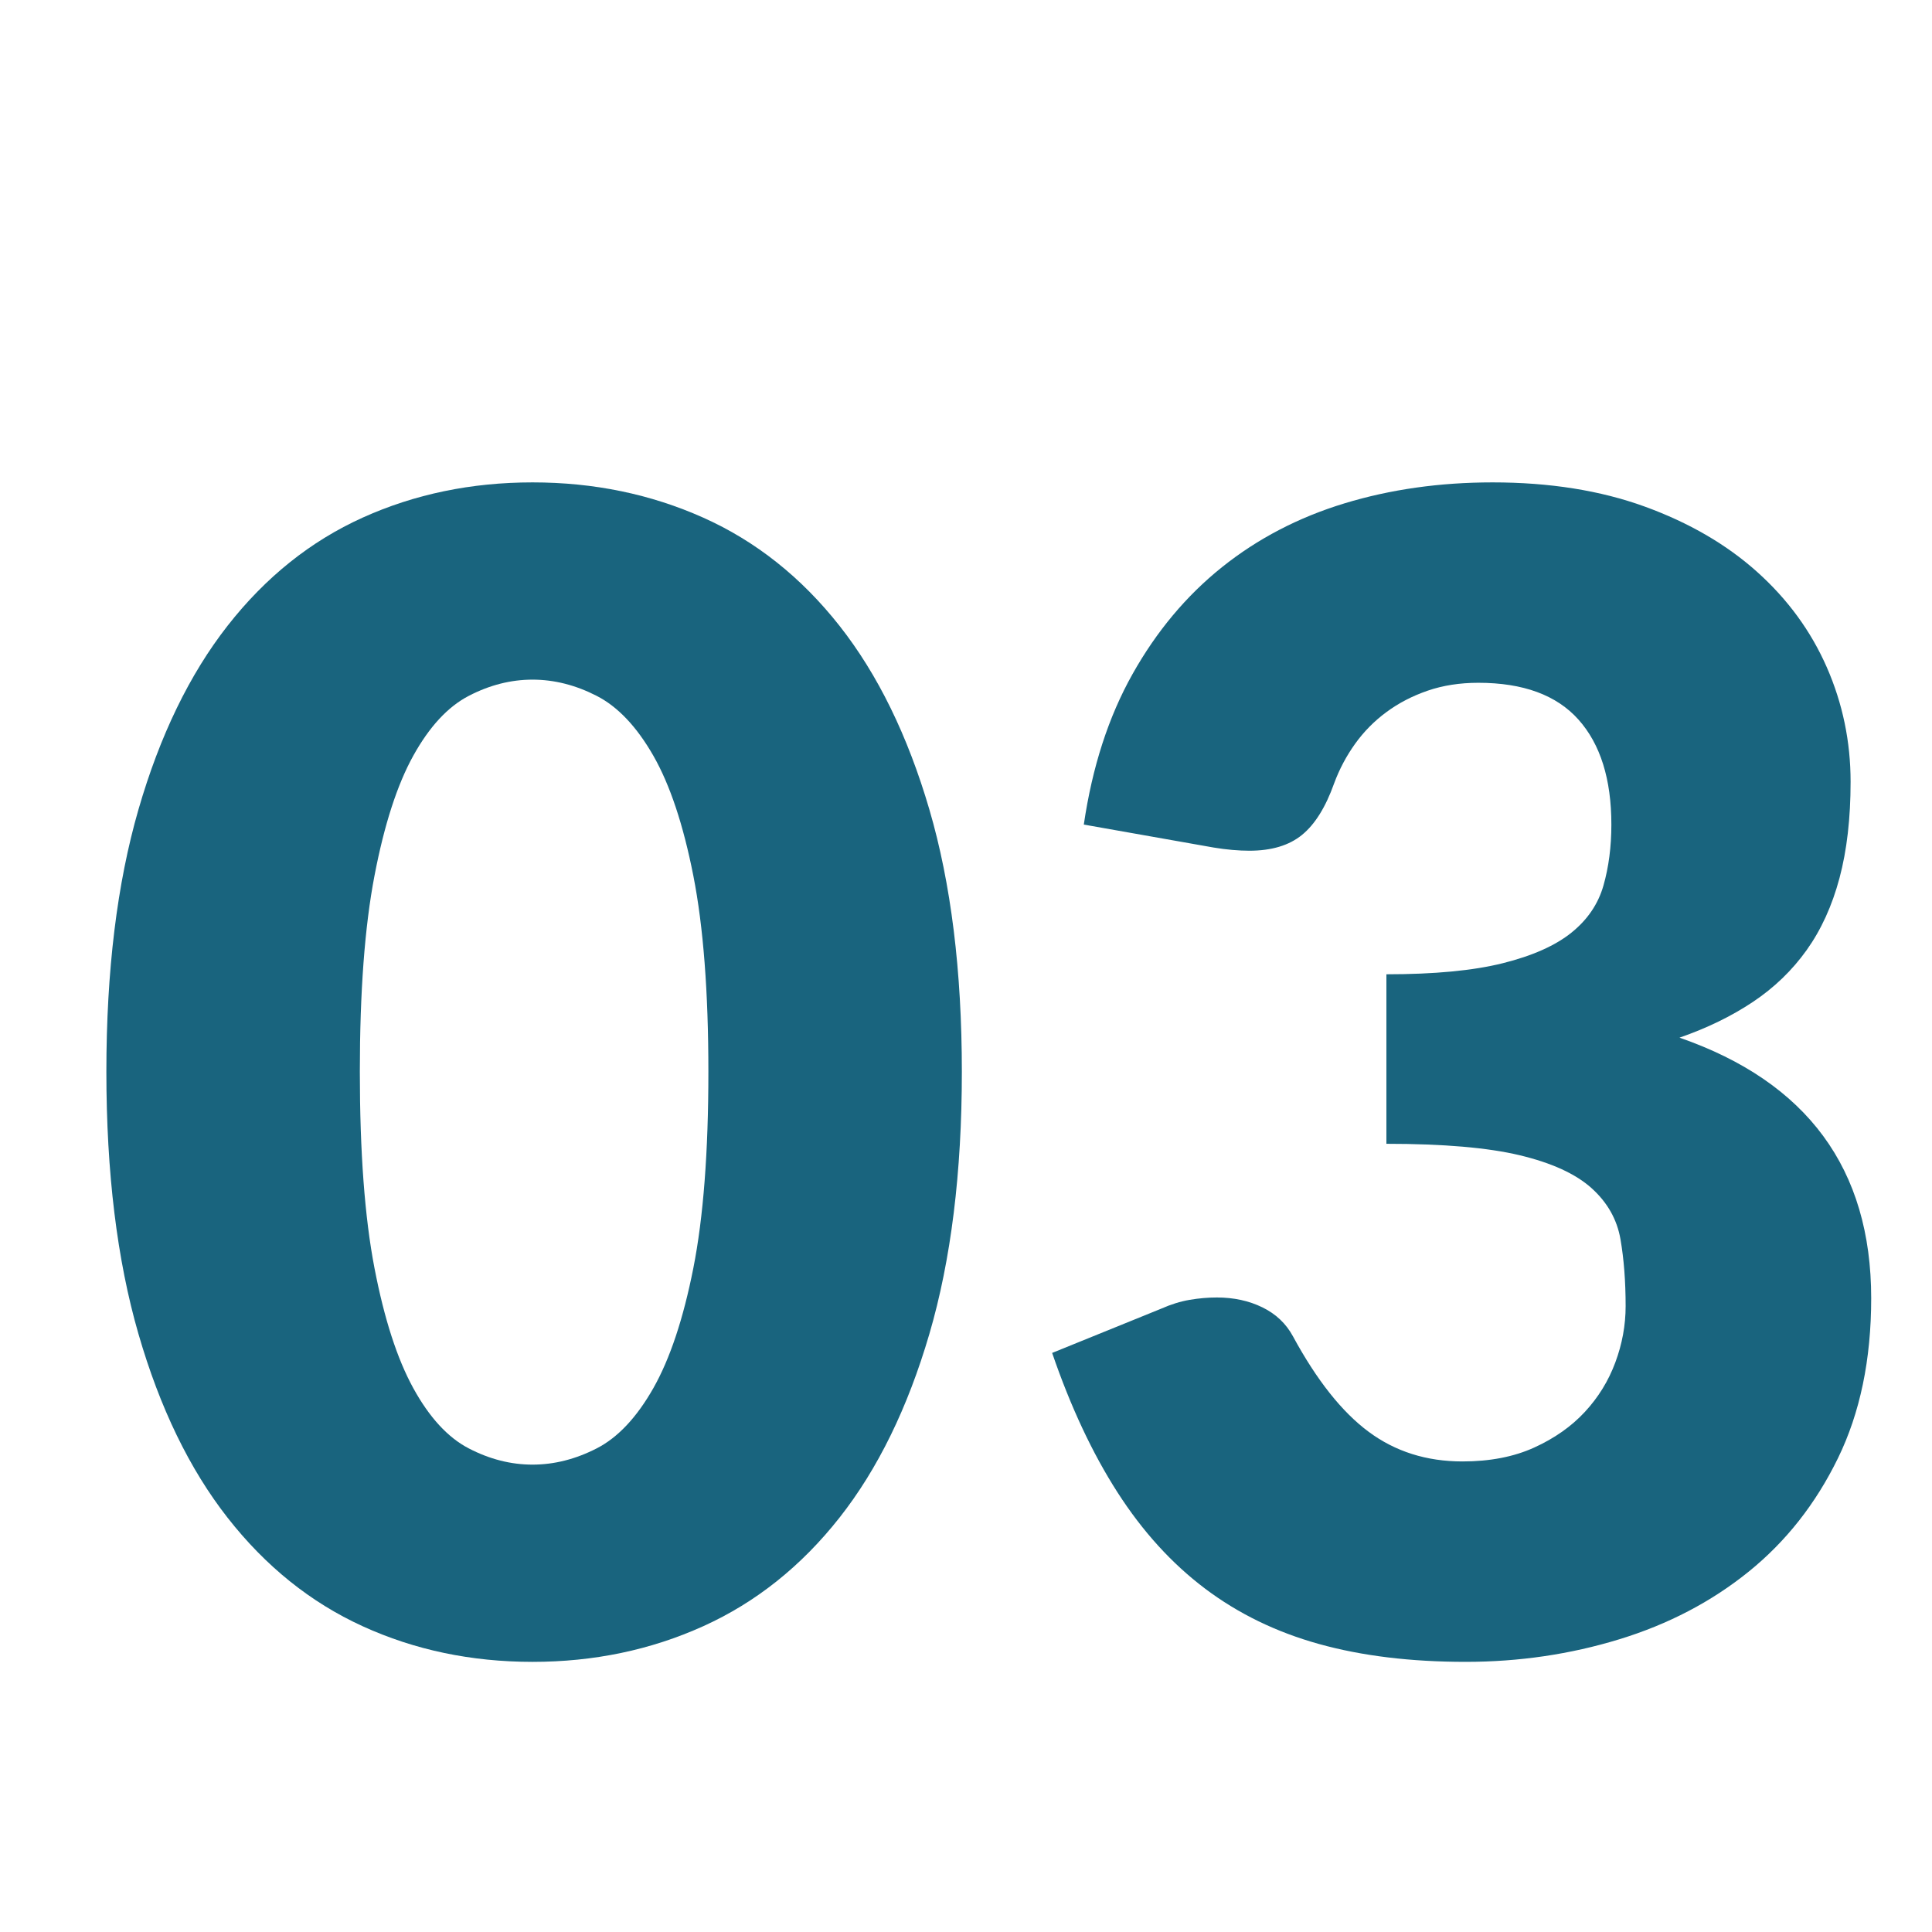 <?xml version="1.0" encoding="utf-8"?>
<!-- Generator: Adobe Illustrator 13.0.0, SVG Export Plug-In . SVG Version: 6.00 Build 14948)  -->
<!DOCTYPE svg PUBLIC "-//W3C//DTD SVG 1.1//EN" "http://www.w3.org/Graphics/SVG/1.1/DTD/svg11.dtd">
<svg version="1.1" id="Layer_1" xmlns="http://www.w3.org/2000/svg" xmlns:xlink="http://www.w3.org/1999/xlink" x="0px" y="0px"
	 width="300px" height="300px" viewBox="0 0 300 300" enable-background="new 0 0 300 300" xml:space="preserve">
<g display="none">
	<g display="inline">
		<rect x="19.435" y="20.472" fill="#19647E" stroke="#FFFFFF" width="127.08" height="127.093"/>
		<rect x="55.844" y="17.724" fill="#FCFCFC" stroke="#FFFFFF" width="8.921" height="131.898"/>
		<rect x="101.184" y="17.724" fill="#FCFCFC" stroke="#FFFFFF" width="8.925" height="131.898"/>
	</g>
	<g display="inline">
		<rect x="155.111" y="20.472" fill="#EEC643" stroke="#FFFFFF" width="127.076" height="127.093"/>
		<rect x="153.051" y="56.884" fill="#FCFCFC" stroke="#FFFFFF" width="131.898" height="8.921"/>
		<rect x="153.051" y="102.225" fill="#FCFCFC" stroke="#FFFFFF" width="131.898" height="8.928"/>
	</g>
	<g display="inline">
		<rect x="156.141" y="154.779" fill="#19647E" stroke="#FFFFFF" width="127.08" height="127.086"/>
		<rect x="237.891" y="152.719" fill="#FCFCFC" stroke="#FFFFFF" width="8.921" height="131.895"/>
		<rect x="192.553" y="152.719" fill="#FCFCFC" stroke="#FFFFFF" width="8.93" height="131.895"/>
	</g>
	<g display="inline">
		<rect x="20.469" y="154.779" fill="#EEC643" stroke="#FFFFFF" width="127.076" height="127.086"/>
		<rect x="17.717" y="236.524" fill="#FCFCFC" stroke="#FFFFFF" width="131.898" height="8.922"/>
		<rect x="17.717" y="191.184" fill="#FCFCFC" stroke="#FFFFFF" width="131.898" height="8.933"/>
	</g>
</g>
<g display="none">
	<path display="inline" fill="#19647E" d="M171.966,86.776c0,0,1.627-5.055,6.436-10.502c4.806-5.448,12.792-11.286,25.5-12.854
		c12.704-1.557,27.39-2.286,41.609-5.782c14.221-3.494,27.985-9.761,38.854-22.419c0,0,2.08,8.978-0.824,20.291
		c-2.909,11.307-10.796,24.937-30.733,34.239c0,0,4.748,0.186,12.139-1.539c7.367-1.728,17.374-5.376,27.898-13.043
		c0,0,1.226,9.286-2.735,20.98c-3.952,11.696-13.106,25.819-33.854,35.501l10.194,2.679l10.188,2.676c0,0-4.471,4.51-11.3,9.274
		c-6.826,4.767-16.007,9.785-25.435,10.801"/>
	<g display="inline">
		<path fill="#FFFFFF" d="M237.924,158.213c3.651,23.076-2.396,45.438-15.125,62.955c-12.726,17.505-32.135,30.163-55.209,33.819
			c-23.069,3.647-45.43-2.401-62.948-15.126c-17.511-12.728-30.167-32.135-33.82-55.207c-3.651-23.071,2.398-45.434,15.126-62.95
			c12.728-17.516,32.137-30.169,55.205-33.82c23.076-3.651,45.436,2.398,62.954,15.126
			C221.62,115.733,234.273,135.14,237.924,158.213z"/>
		<path fill="#FFFFFF" d="M160.781,72.247l-24.057,3.805l-24.053,3.814c-2.235,0.353-4.409-0.232-6.112-1.472
			c-1.705-1.239-2.936-3.132-3.291-5.368l0,0l0,0c-0.357-2.243,0.235-4.419,1.469-6.123c1.234-1.704,3.13-2.935,5.374-3.291
			l24.05-3.811l24.051-3.806c2.243-0.355,4.42,0.232,6.124,1.472c1.701,1.239,2.924,3.125,3.286,5.37l0,0l0,0
			c0.356,2.243-0.239,4.417-1.468,6.121C164.915,70.663,163.026,71.894,160.781,72.247z"/>
	</g>
	<path display="inline" fill="#B5B5B5" d="M144.961,259.858c-21.151,0-41.067-7.696-56.527-20.793
		c-15.473-13.088-26.505-31.56-29.915-53.101c-1.827-11.558-1.349-23.113,1.311-34.154c2.649-11.039,7.472-21.552,14.357-31.015
		c6.876-9.461,15.388-17.299,25.068-23.228c9.681-5.932,20.531-9.953,32.076-11.779c11.552-1.83,23.116-1.352,34.153,1.3
		c11.039,2.652,21.554,7.483,31.013,14.356c9.461,6.877,17.298,15.388,23.227,25.068c5.935,9.681,9.953,20.531,11.781,32.084
		c3.773,23.845-2.506,47.001-15.682,65.137c-13.186,18.138-33.271,31.269-57.128,35.04c-2.305,0.365-4.607,0.627-6.893,0.814
		C149.506,259.77,147.229,259.858,144.961,259.858z"/>
	<path display="inline" fill="#19647E" d="M145.455,172.281l-5.766-35.051l-5.757-35.051c0,0-8.429,1.766-18.877,6.874
		c-10.45,5.104-22.926,13.559-31.027,26.946c-5.762,9.091-8.26,16.211-9.314,21.057c-1.058,4.845-0.676,7.42-0.676,7.42
		l35.721,3.906L145.455,172.281z"/>
	<path display="inline" fill="#1B998B" d="M144.934,172.273l-34.749-3.875l-35.862-3.875l-0.272,9.416l0.86,9.424
		c0.088,0.557,0.184,1.106,0.283,1.651c0.102,0.544,0.211,1.092,0.323,1.642c12.034-2.35,23.92-4.16,35.731-5.941
		c11.809-1.787,23.543-3.555,35.283-5.824c-0.272-0.537-0.531-0.988-0.802-1.416C145.465,173.07,145.198,172.682,144.934,172.273z"
		/>
	<path display="inline" fill="#EEC643" d="M215.114,161.19c-3.06-19.356-13.681-35.633-28.376-46.317
		c-14.688-10.679-33.451-15.753-52.812-12.69l5.549,35.042l5.536,35.05l-0.043-0.002l-0.045-0.003
		c0.271,0.4,0.531,0.799,0.801,1.207c0.275,0.422,0.534,0.87,0.801,1.415c-11.734,2.271-23.468,4.038-35.277,5.825
		c-11.811,1.786-23.698,3.589-35.731,5.942c3.811,18.452,14.546,33.872,29.042,43.929c14.493,10.063,32.743,14.758,51.548,11.79
		c19.354-3.063,35.633-13.681,46.319-28.373C213.104,199.314,218.176,180.549,215.114,161.19z"/>
	<path display="inline" fill="#B5B5B5" d="M104.58,83.791c-2.705,0-5.253-0.988-7.234-2.66c-1.987-1.674-3.392-4.046-3.825-6.796
		c-0.486-3.053,0.318-6.017,2.006-8.334c1.685-2.321,4.253-3.998,7.309-4.481l24.05-3.811l24.051-3.805
		c1.479-0.235,2.959-0.174,4.378,0.166c1.414,0.341,2.761,0.967,3.965,1.837c1.207,0.878,2.218,1.976,2.978,3.208
		c0.749,1.239,1.272,2.633,1.509,4.112c0.232,1.469,0.171,2.951-0.175,4.369c-0.338,1.41-0.954,2.756-1.837,3.968
		c-0.87,1.205-1.968,2.214-3.208,2.972c-1.238,0.75-2.624,1.271-4.103,1.506l0,0l0,0l-24.051,3.803l-24.053,3.814
		c-0.296,0.045-0.59,0.083-0.881,0.106C105.162,83.78,104.868,83.791,104.58,83.791z"/>
	<path display="inline" fill="#B5B5B5" d="M131.79,91.711c-0.719,0-1.397-0.269-1.92-0.713c-0.519-0.446-0.9-1.074-1.017-1.8
		l-0.935-5.915l-0.938-5.915c-0.125-0.812,0.085-1.6,0.532-2.225c0.443-0.617,1.127-1.063,1.947-1.188
		c0.817-0.125,1.605,0.08,2.219,0.525c0.625,0.449,1.061,1.13,1.185,1.942l0.946,5.915l0.937,5.916
		c0.128,0.811-0.085,1.599-0.534,2.224c-0.44,0.616-1.124,1.063-1.944,1.191c-0.072,0.01-0.157,0.021-0.238,0.035
		C131.95,91.704,131.867,91.711,131.79,91.711z"/>
	<path display="inline" fill="#B5B5B5" d="M145.014,175.262c-0.056,0-0.108,0-0.165-0.006c-0.059,0-0.109-0.005-0.174-0.013
		l-27.939-3.122l-27.944-3.117c-0.819-0.09-1.527-0.507-1.994-1.101c-0.479-0.594-0.727-1.373-0.63-2.189
		c0.088-0.816,0.505-1.522,1.089-1.992c0.593-0.484,1.37-0.734,2.195-0.633l26.006,2.9l26.003,2.905l-4.217-26.646l-4.217-26.646
		c-0.127-0.812,0.083-1.6,0.532-2.216c0.443-0.624,1.126-1.071,1.938-1.2c0.826-0.125,1.613,0.088,2.223,0.537
		c0.614,0.446,1.057,1.129,1.186,1.941l4.521,28.577l4.521,28.576c0.064,0.457,0.034,0.922-0.099,1.353
		c-0.139,0.427-0.374,0.836-0.688,1.171c-0.286,0.287-0.628,0.52-0.985,0.685C145.815,175.177,145.417,175.262,145.014,175.262z"/>
	<g display="inline">
		<path fill="#FFFFFF" d="M149.613,172.281c0,1.269-0.519,2.42-1.35,3.247c-0.841,0.84-1.988,1.349-3.252,1.349
			s-2.417-0.513-3.248-1.349c-0.841-0.83-1.346-1.982-1.346-3.247c0-1.266,0.513-2.428,1.346-3.25
			c0.833-0.833,1.982-1.349,3.248-1.349c1.271,0,2.42,0.516,3.252,1.349C149.095,169.864,149.613,171.013,149.613,172.281z"/>
		<path fill="#B5B5B5" d="M145.012,179.857c-2.088,0-3.982-0.849-5.354-2.222c-1.373-1.37-2.222-3.267-2.222-5.354
			c0-2.096,0.85-3.984,2.222-5.354s3.266-2.226,5.354-2.226c2.091,0,3.984,0.858,5.354,2.226c1.377,1.371,2.225,3.261,2.225,5.354
			c0,2.086-0.856,3.984-2.225,5.354C148.996,179.009,147.103,179.857,145.012,179.857z M145.012,170.66
			c-0.446,0-0.85,0.181-1.146,0.484c-0.283,0.285-0.473,0.695-0.473,1.143c0,0.445,0.182,0.85,0.473,1.146
			c0.296,0.284,0.7,0.473,1.146,0.473c0.448,0,0.857-0.179,1.146-0.473c0.294-0.296,0.476-0.7,0.476-1.146
			c0-0.447-0.174-0.857-0.476-1.143C145.863,170.841,145.46,170.66,145.012,170.66z"/>
	</g>
	<path display="inline" fill="#1B998B" d="M144.879,285.855c-31.548,0-60.154-12.827-80.872-33.553
		c-20.721-20.721-33.553-49.327-33.553-80.873c0-0.702,0.283-1.345,0.739-1.807c0.457-0.462,1.101-0.738,1.805-0.738
		c0.706,0,1.341,0.282,1.806,0.738c0.462,0.466,0.74,1.101,0.74,1.807c0,30.139,12.26,57.478,32.062,77.263
		c19.797,19.797,47.119,32.063,77.263,32.063c30.145,0,57.47-12.261,77.265-32.063c19.797-19.789,32.063-47.118,32.063-77.263
		c0-0.702,0.282-1.345,0.739-1.807s1.101-0.738,1.806-0.738s1.342,0.282,1.805,0.738c0.462,0.466,0.74,1.101,0.74,1.807
		c0,31.546-12.824,60.152-33.553,80.873C205.031,273.021,176.425,285.855,144.879,285.855z"/>
	<path display="inline" fill="#1B998B" d="M24.411,184.205c-0.211,0-0.422-0.026-0.63-0.073c-0.206-0.058-0.406-0.141-0.609-0.241
		c-0.617-0.343-1.037-0.902-1.215-1.54c-0.171-0.625-0.115-1.323,0.227-1.94l4.297-7.712l4.297-7.705
		c0.216-0.396,0.518-0.716,0.892-0.935c0.369-0.225,0.793-0.364,1.236-0.379c0.454-0.008,0.881,0.09,1.271,0.285
		c0.379,0.188,0.708,0.483,0.953,0.854l4.852,7.297l4.845,7.296c0.397,0.594,0.515,1.286,0.384,1.919
		c-0.136,0.642-0.511,1.23-1.09,1.624c-0.585,0.395-1.279,0.51-1.917,0.382c-0.641-0.129-1.231-0.511-1.621-1.089l-3.693-5.554
		l-3.702-5.549l-3.277,5.875l-3.271,5.887c-0.229,0.419-0.566,0.748-0.958,0.966C25.3,184.084,24.86,184.205,24.411,184.205z"/>
</g>
<g display="none">
	<path display="inline" fill="#19647E" d="M150.48,15.004c-75.157,0-136.078,60.921-136.078,136.078
		c0,75.158,60.921,136.078,136.078,136.078s136.076-60.92,136.076-136.078C286.557,75.925,225.638,15.004,150.48,15.004
		 M150.492,273.555c-67.632,0-122.47-54.84-122.47-122.473c0-67.634,54.837-122.471,122.47-122.471
		c67.641,0,122.478,54.837,122.478,122.471C272.97,218.715,218.133,273.555,150.492,273.555 M199.863,109.478
		c-1.896-1.878-4.939-1.878-6.834,0l-61.365,61.372l-29.199-29.401c-1.877-1.89-4.926-1.89-6.815,0l-10.237,10.237
		c-1.885,1.891-1.885,4.938,0,6.83l32.53,32.756c0.026,0.012,0.012,0.064,0.038,0.078l7.112,7.111l1.607,1.619l0,0l1.513,1.518
		c1.896,1.877,4.938,1.877,6.834,0l75.055-75.053c1.884-1.878,1.884-4.938,0-6.816L199.863,109.478z"/>
</g>
<g display="none">
	<path display="inline" fill="#19647E" d="M149.356,166.418c0,15.662-1.682,29.232-5.043,40.713
		c-3.363,11.48-8.016,20.992-13.96,28.535c-5.946,7.546-12.998,13.162-21.156,16.852c-8.16,3.689-16.995,5.535-26.506,5.535
		c-9.514,0-18.308-1.846-26.384-5.535c-8.078-3.689-15.067-9.306-20.972-16.852c-5.904-7.543-10.516-17.055-13.837-28.535
		c-3.321-11.48-4.981-25.051-4.981-40.713s1.661-29.232,4.981-40.713c3.321-11.479,7.934-20.991,13.837-28.536
		c5.904-7.543,12.894-13.14,20.972-16.79c8.076-3.647,16.87-5.474,26.384-5.474c9.511,0,18.346,1.826,26.506,5.474
		c8.158,3.65,15.21,9.246,21.156,16.79c5.944,7.545,10.597,17.057,13.96,28.536C147.675,137.186,149.356,150.756,149.356,166.418z
		 M109.997,166.418c0-12.381-0.78-22.529-2.337-30.443c-1.56-7.913-3.629-14.124-6.212-18.635c-2.583-4.509-5.516-7.604-8.794-9.286
		c-3.281-1.68-6.602-2.521-9.963-2.521c-3.363,0-6.664,0.841-9.902,2.521c-3.24,1.682-6.109,4.777-8.61,9.286
		c-2.502,4.511-4.511,10.722-6.027,18.635c-1.519,7.914-2.276,18.062-2.276,30.443c0,12.465,0.757,22.631,2.276,30.504
		c1.516,7.871,3.524,14.083,6.027,18.635c2.5,4.551,5.37,7.668,8.61,9.348c3.238,1.682,6.539,2.521,9.902,2.521
		c3.361,0,6.682-0.84,9.963-2.521c3.279-1.68,6.211-4.797,8.794-9.348c2.583-4.552,4.652-10.764,6.212-18.635
		C109.217,189.049,109.997,178.883,109.997,166.418z"/>
	<path display="inline" fill="#19647E" d="M185.27,228.533h34.439v-90.406c0-4.428,0.123-9.06,0.369-13.899l-20.295,16.851
		c-1.313,1.066-2.625,1.826-3.936,2.275c-1.313,0.452-2.583,0.676-3.813,0.676c-2.133,0-4.039-0.471-5.72-1.414
		c-1.682-0.942-2.933-1.947-3.751-3.014l-12.054-15.99l55.842-46.863h31.488v151.783h29.52v27.551H185.27V228.533z"/>
</g>
<g display="none">
	<path display="inline" fill="#19647E" d="M149.356,166.418c0,15.662-1.682,29.232-5.043,40.713
		c-3.363,11.48-8.016,20.992-13.96,28.535c-5.946,7.546-12.998,13.162-21.156,16.852c-8.16,3.689-16.995,5.535-26.506,5.535
		c-9.514,0-18.308-1.846-26.384-5.535c-8.078-3.689-15.067-9.306-20.972-16.852c-5.904-7.543-10.516-17.055-13.837-28.535
		c-3.321-11.48-4.981-25.051-4.981-40.713s1.661-29.232,4.981-40.713c3.321-11.479,7.934-20.991,13.837-28.536
		c5.904-7.543,12.894-13.14,20.972-16.79c8.076-3.647,16.87-5.474,26.384-5.474c9.511,0,18.346,1.826,26.506,5.474
		c8.158,3.65,15.21,9.246,21.156,16.79c5.944,7.545,10.597,17.057,13.96,28.536C147.675,137.186,149.356,150.756,149.356,166.418z
		 M109.997,166.418c0-12.381-0.78-22.529-2.337-30.443c-1.56-7.913-3.629-14.124-6.212-18.635c-2.583-4.509-5.516-7.604-8.794-9.286
		c-3.281-1.68-6.602-2.521-9.963-2.521c-3.363,0-6.664,0.841-9.902,2.521c-3.24,1.682-6.109,4.777-8.61,9.286
		c-2.502,4.511-4.511,10.722-6.027,18.635c-1.519,7.914-2.276,18.062-2.276,30.443c0,12.465,0.757,22.631,2.276,30.504
		c1.516,7.871,3.524,14.083,6.027,18.635c2.5,4.551,5.37,7.668,8.61,9.348c3.238,1.682,6.539,2.521,9.902,2.521
		c3.361,0,6.682-0.84,9.963-2.521c3.279-1.68,6.211-4.797,8.794-9.348c2.583-4.552,4.652-10.764,6.212-18.635
		C109.217,189.049,109.997,178.883,109.997,166.418z"/>
	<path display="inline" fill="#19647E" d="M228.319,74.905c8.856,0,16.83,1.292,23.924,3.875c7.092,2.583,13.14,6.171,18.143,10.763
		c5,4.593,8.835,10.067,11.5,16.42c2.664,6.356,3.998,13.346,3.998,20.972c0,6.561-0.923,12.628-2.768,18.204
		c-1.846,5.577-4.367,10.885-7.564,15.928c-3.198,5.043-6.909,9.924-11.132,14.638c-4.225,4.716-8.714,9.492-13.469,14.329
		l-35.055,35.916c4.509-1.311,8.958-2.355,13.346-3.137c4.386-0.777,8.506-1.168,12.361-1.168h33.456c4.1,0,7.338,1.128,9.717,3.383
		c2.377,2.256,3.567,5.227,3.567,8.917v22.14H162.392v-12.299c0-2.378,0.492-4.921,1.476-7.627c0.984-2.705,2.706-5.166,5.166-7.38
		l51.66-52.028c4.428-4.429,8.281-8.65,11.563-12.67c3.278-4.016,5.984-7.974,8.117-11.869c2.132-3.894,3.73-7.79,4.798-11.685
		c1.064-3.894,1.599-8.014,1.599-12.361c0-7.134-1.703-12.607-5.104-16.42c-3.403-3.813-8.591-5.72-15.56-5.72
		c-2.871,0-5.495,0.411-7.872,1.23c-2.379,0.821-4.511,1.928-6.396,3.321c-1.888,1.395-3.506,3.034-4.859,4.92
		c-1.353,1.887-2.44,3.936-3.259,6.15c-1.313,3.69-2.974,6.355-4.981,7.995c-2.011,1.641-4.736,2.46-8.18,2.46
		c-0.82,0-1.703-0.041-2.645-0.123c-0.943-0.081-1.906-0.204-2.891-0.369l-20.172-3.567c1.311-8.937,3.832-16.728,7.564-23.37
		c3.73-6.642,8.364-12.177,13.898-16.605c5.535-4.428,11.87-7.728,19.004-9.901C212.452,75.993,220.119,74.905,228.319,74.905z"/>
</g>
<g>
	<path fill="#19647E" d="M149.356,166.418c0,15.662-1.682,29.232-5.043,40.713c-3.363,11.48-8.016,20.992-13.96,28.535
		c-5.946,7.546-12.998,13.162-21.156,16.852c-8.16,3.689-16.995,5.535-26.506,5.535c-9.514,0-18.308-1.846-26.384-5.535
		c-8.078-3.689-15.067-9.306-20.972-16.852c-5.904-7.543-10.516-17.055-13.837-28.535c-3.321-11.48-4.981-25.051-4.981-40.713
		s1.661-29.232,4.981-40.713c3.321-11.479,7.934-20.991,13.837-28.536c5.904-7.543,12.894-13.14,20.972-16.79
		c8.076-3.647,16.87-5.474,26.384-5.474c9.511,0,18.346,1.826,26.506,5.474c8.158,3.65,15.21,9.246,21.156,16.79
		c5.944,7.545,10.597,17.057,13.96,28.536C147.675,137.186,149.356,150.756,149.356,166.418z M109.997,166.418
		c0-12.381-0.78-22.529-2.337-30.443c-1.56-7.913-3.629-14.124-6.212-18.635c-2.583-4.509-5.516-7.604-8.794-9.286
		c-3.281-1.68-6.602-2.521-9.963-2.521c-3.363,0-6.664,0.841-9.902,2.521c-3.24,1.682-6.109,4.777-8.61,9.286
		c-2.502,4.511-4.511,10.722-6.027,18.635c-1.519,7.914-2.276,18.062-2.276,30.443c0,12.465,0.757,22.631,2.276,30.504
		c1.516,7.871,3.524,14.083,6.027,18.635c2.5,4.551,5.37,7.668,8.61,9.348c3.238,1.682,6.539,2.521,9.902,2.521
		c3.361,0,6.682-0.84,9.963-2.521c3.279-1.68,6.211-4.797,8.794-9.348c2.583-4.552,4.652-10.764,6.212-18.635
		C109.217,189.049,109.997,178.883,109.997,166.418z"/>
	<path fill="#19647E" d="M231.764,74.905c8.855,0,16.728,1.251,23.616,3.751c6.888,2.502,12.709,5.885,17.466,10.148
		c4.755,4.265,8.363,9.206,10.824,14.821c2.46,5.618,3.689,11.543,3.689,17.773c0,5.658-0.574,10.64-1.722,14.944
		c-1.149,4.305-2.851,8.038-5.104,11.193c-2.257,3.158-5.043,5.842-8.364,8.057c-3.321,2.214-7.115,4.059-11.378,5.535
		c19.844,6.888,29.767,20.377,29.767,40.467c0,9.514-1.723,17.795-5.166,24.846c-3.444,7.053-8.057,12.915-13.838,17.589
		c-5.781,4.675-12.484,8.181-20.11,10.517c-7.626,2.338-15.58,3.506-23.862,3.506c-8.529,0-16.112-0.922-22.755-2.768
		c-6.642-1.846-12.546-4.715-17.712-8.61c-5.166-3.894-9.697-8.875-13.592-14.944c-3.896-6.067-7.277-13.284-10.147-21.648
		l16.975-6.888c1.476-0.655,2.931-1.106,4.366-1.353c1.434-0.246,2.849-0.369,4.243-0.369c2.624,0,4.982,0.514,7.073,1.537
		c2.091,1.026,3.669,2.521,4.735,4.49c3.689,6.807,7.604,11.746,11.746,14.82c4.14,3.076,8.998,4.613,14.576,4.613
		c4.263,0,7.974-0.717,11.131-2.152c3.156-1.434,5.781-3.279,7.872-5.535c2.091-2.254,3.669-4.816,4.735-7.688
		c1.065-2.869,1.6-5.781,1.6-8.732c0-3.854-0.268-7.319-0.8-10.395c-0.534-3.074-2.029-5.719-4.489-7.934
		c-2.46-2.213-6.171-3.914-11.132-5.104c-4.962-1.188-11.869-1.784-20.726-1.784v-26.321c7.461,0,13.488-0.573,18.081-1.723
		c4.592-1.147,8.138-2.725,10.64-4.735c2.5-2.008,4.161-4.447,4.981-7.318c0.818-2.87,1.23-6.027,1.23-9.471
		c0-7.051-1.703-12.484-5.104-16.297c-3.404-3.813-8.591-5.72-15.56-5.72c-2.872,0-5.495,0.411-7.872,1.23
		c-2.38,0.821-4.511,1.928-6.396,3.321c-1.887,1.395-3.505,3.034-4.858,4.92c-1.353,1.887-2.44,3.936-3.26,6.15
		c-1.313,3.69-2.973,6.355-4.981,7.995c-2.01,1.641-4.735,2.46-8.18,2.46c-0.82,0-1.702-0.041-2.644-0.123
		c-0.944-0.081-1.907-0.204-2.891-0.369l-20.172-3.567c1.311-8.937,3.832-16.728,7.564-23.37
		c3.729-6.642,8.363-12.177,13.898-16.605c5.535-4.428,11.87-7.728,19.004-9.901C215.896,75.993,223.563,74.905,231.764,74.905z"/>
</g>
</svg>
